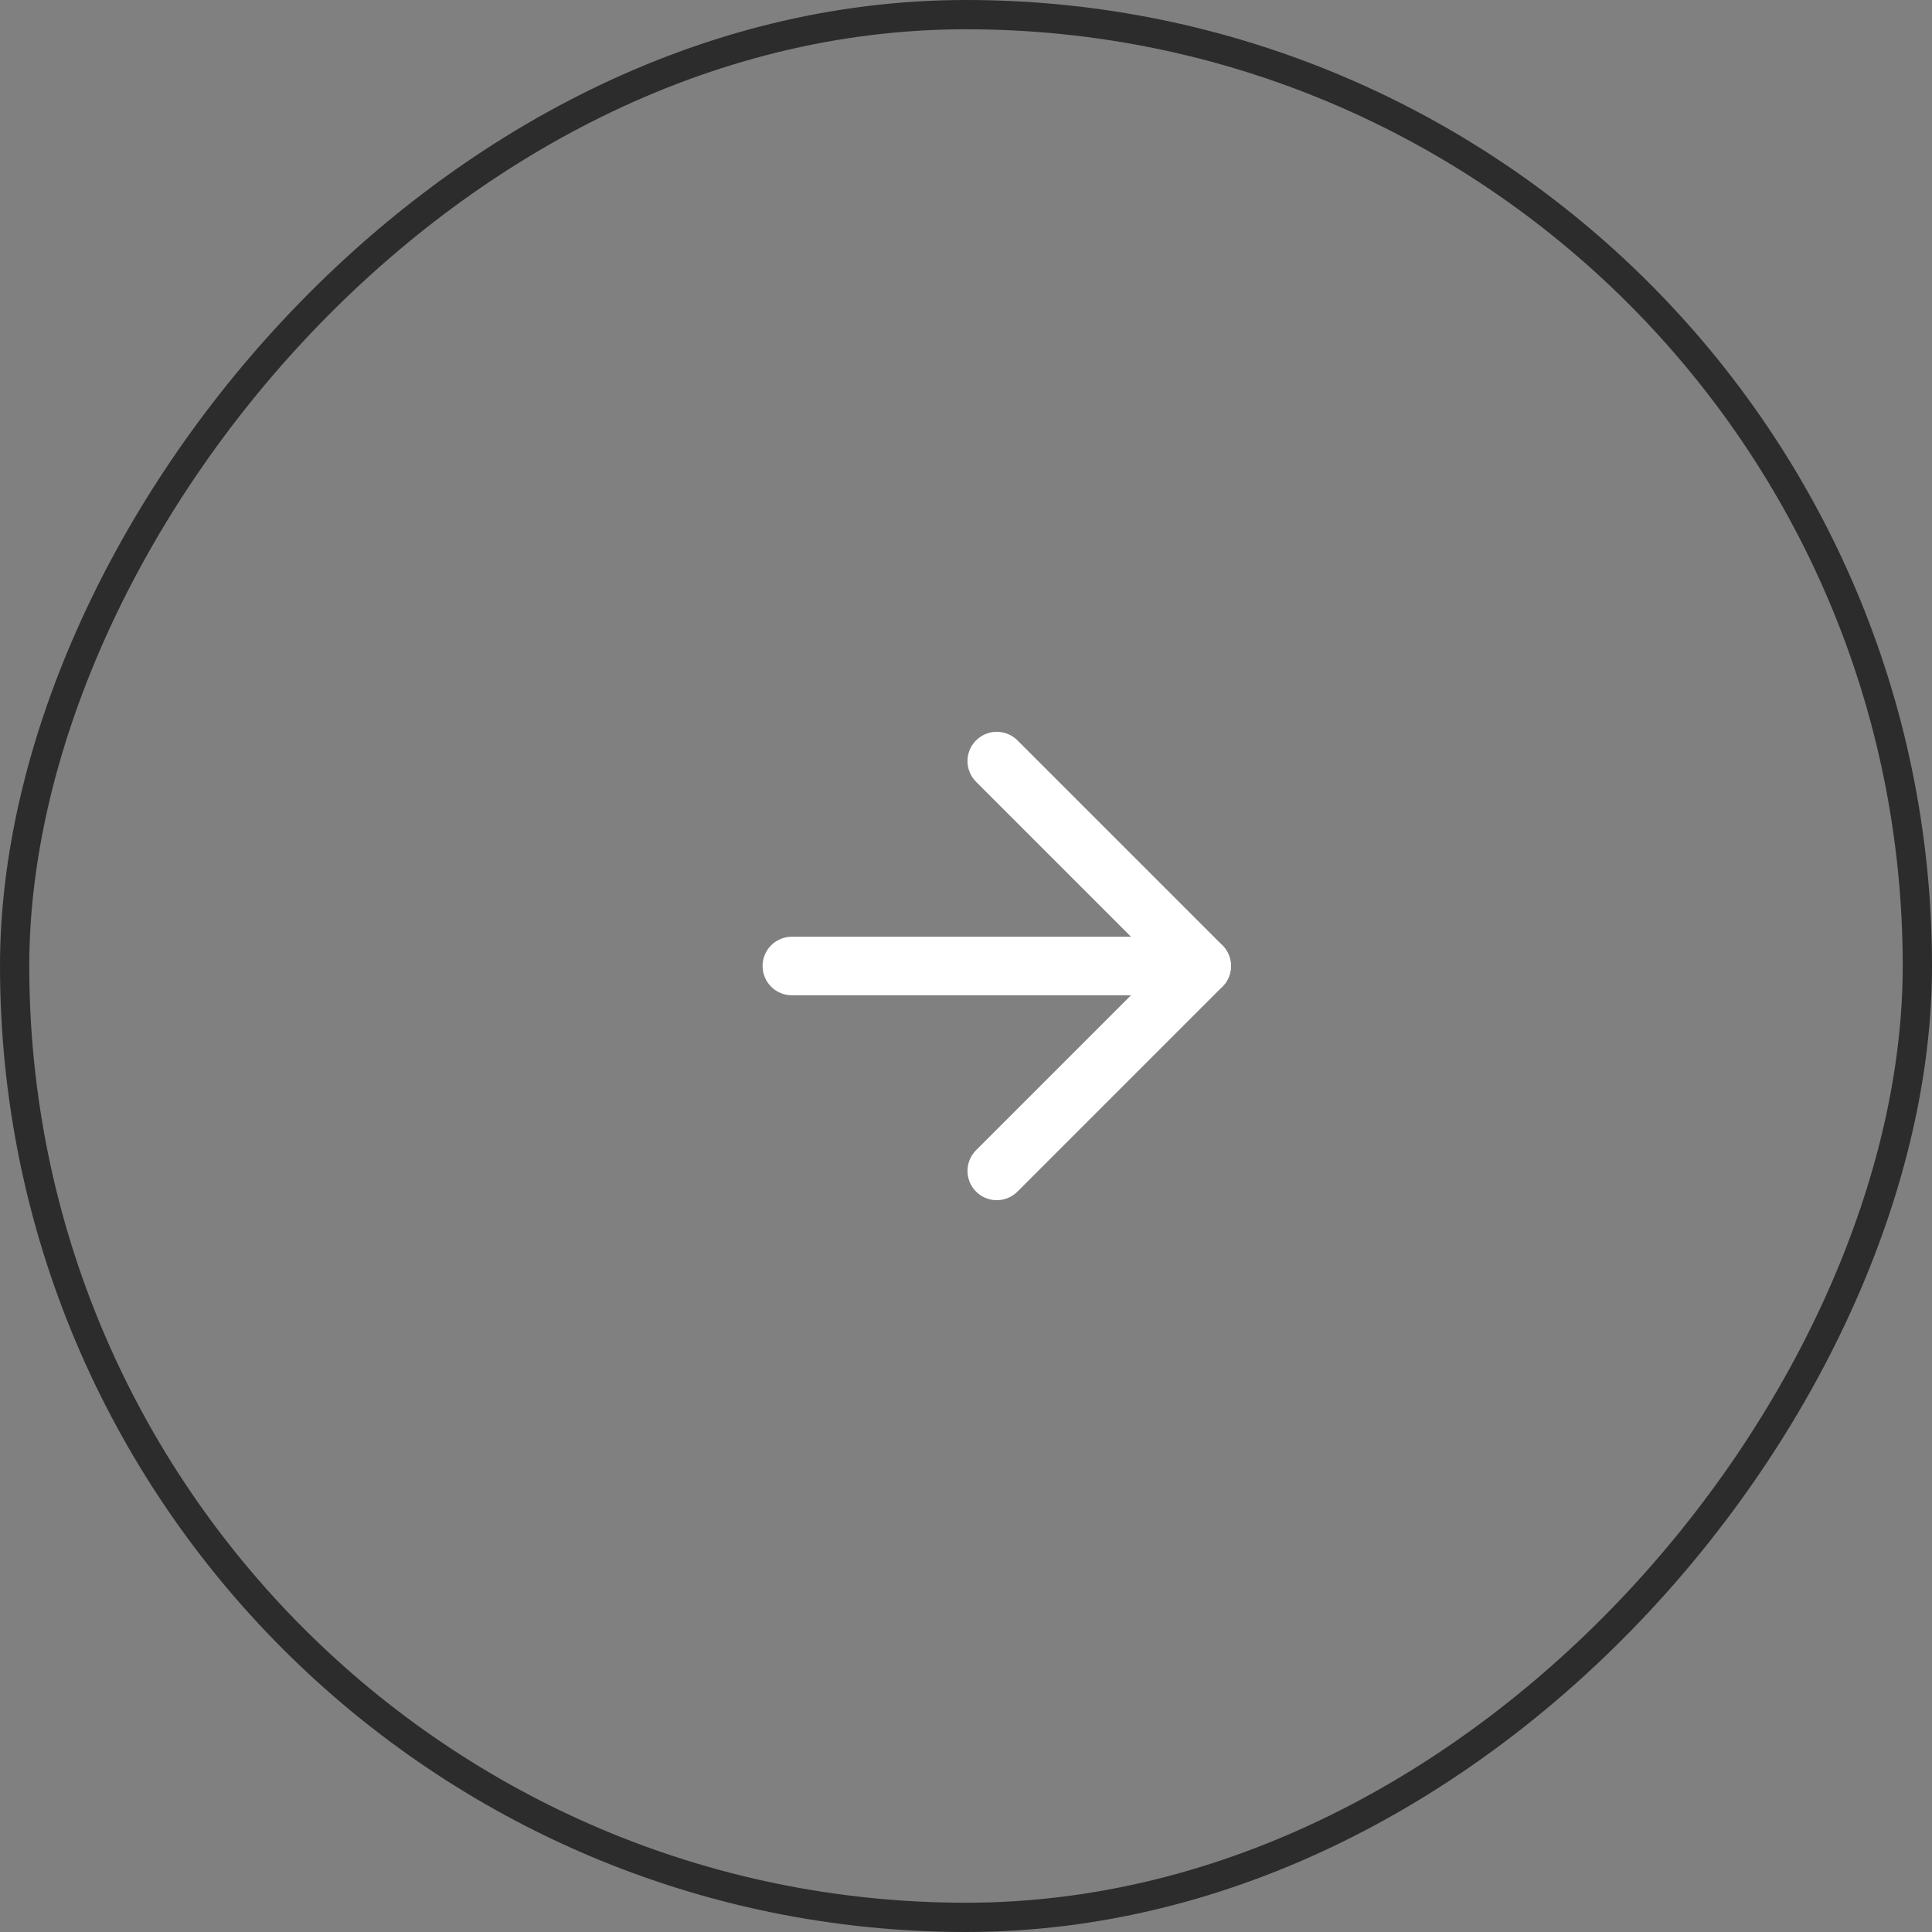 <svg width="66" height="66" viewBox="0 0 66 66" fill="none" xmlns="http://www.w3.org/2000/svg">
<rect x="0" y="0" width="66" height="66" fill="#808080" stroke="none"/>
<rect x="0.5" y="-0.5" width="65" height="65" rx="32.5" transform="matrix(-1 0 0 1 66 1)" stroke="#2C2C2C"/>
<path d="M27.051 33H41.051" stroke="white" stroke-width="2" stroke-linecap="round" stroke-linejoin="round"/>
<path d="M34.051 26L41.051 33L34.051 40" stroke="white" stroke-width="2" stroke-linecap="round" stroke-linejoin="round"/>
</svg>
